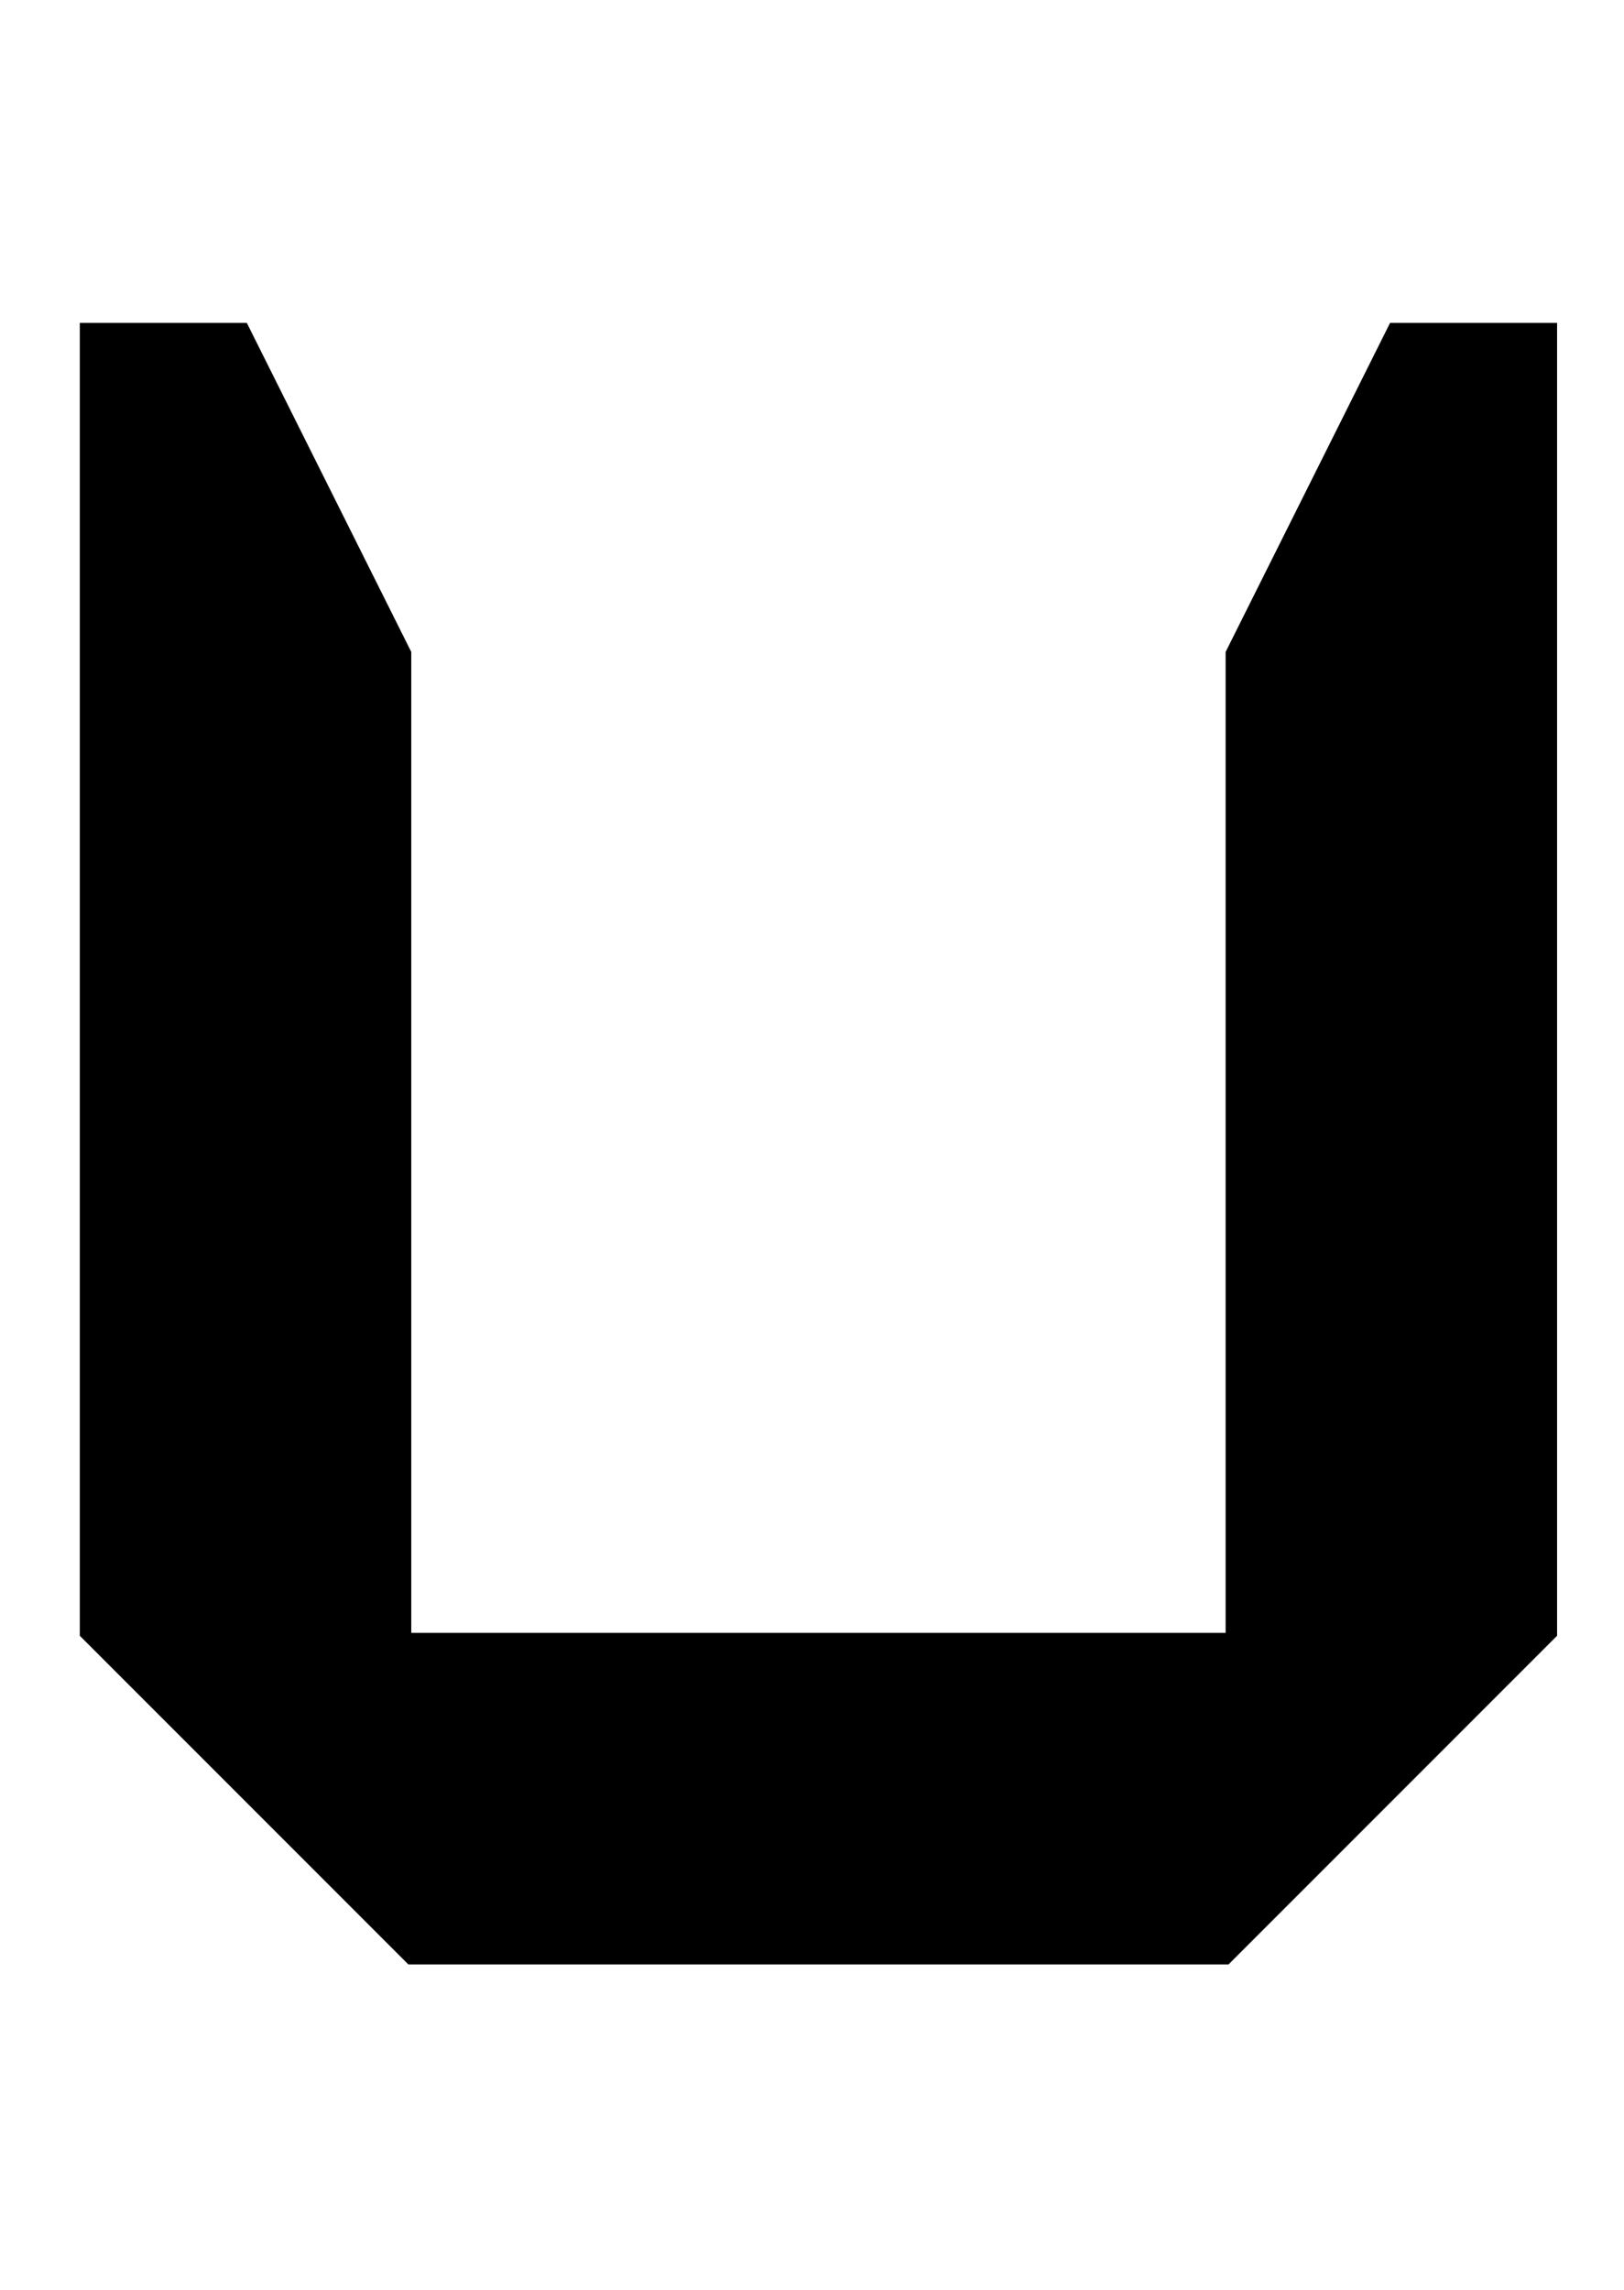 <?xml version="1.0" encoding="UTF-8" standalone="no"?>
<!-- Created with Inkscape (http://www.inkscape.org/) -->

<svg
   xmlns:dc="http://purl.org/dc/elements/1.1/"
   xmlns:cc="http://creativecommons.org/ns#"
   xmlns:rdf="http://www.w3.org/1999/02/22-rdf-syntax-ns#"
   xmlns:svg="http://www.w3.org/2000/svg"
   xmlns="http://www.w3.org/2000/svg"
   xmlns:sodipodi="http://sodipodi.sourceforge.net/DTD/sodipodi-0.dtd"
   xmlns:inkscape="http://www.inkscape.org/namespaces/inkscape"
   width="105mm"
   height="148mm"
   viewBox="0 0 105 148"
   version="1.1"
   id="svg8"
   inkscape:version="0.92.4 (5da689c313, 2019-01-14)"
   sodipodi:docname="U.svg"
   inkscape:export-filename="U.png"
   inkscape:export-xdpi="117"
   inkscape:export-ydpi="117">
  <defs
     id="defs2" />
  <sodipodi:namedview
     id="base"
     pagecolor="#ffffff"
     bordercolor="#666666"
     borderopacity="1.0"
     inkscape:pageopacity="0.0"
     inkscape:pageshadow="2"
     inkscape:zoom="0.35"
     inkscape:cx="400"
     inkscape:cy="308.78729"
     inkscape:document-units="mm"
     inkscape:current-layer="layer1"
     showgrid="true"
     inkscape:window-width="1126"
     inkscape:window-height="462"
     inkscape:window-x="69"
     inkscape:window-y="90"
     inkscape:window-maximized="0">
    <inkscape:grid
       type="xygrid"
       id="grid10" />
  </sodipodi:namedview>
  <g
     inkscape:label="Camada 1"
     inkscape:groupmode="layer"
     id="layer1"
     transform="translate(0,-149)">
    <path
       style="fill:#000000;stroke:#000000;stroke-width:0.265px;stroke-linecap:butt;stroke-linejoin:miter;stroke-opacity:1"
       d="M 5.292,170 H 15.875 l 10.583,21.167 -1e-6,63.5 h 52.917 v -63.5 L 89.958,170 h 10.583 l 1e-5,84.667 -21.167,21.167 H 26.458 L 5.292,254.667 Z"
       id="path12"
       inkscape:connector-curvature="0"
       sodipodi:nodetypes="ccccccccccccc" />
  </g>
</svg>
